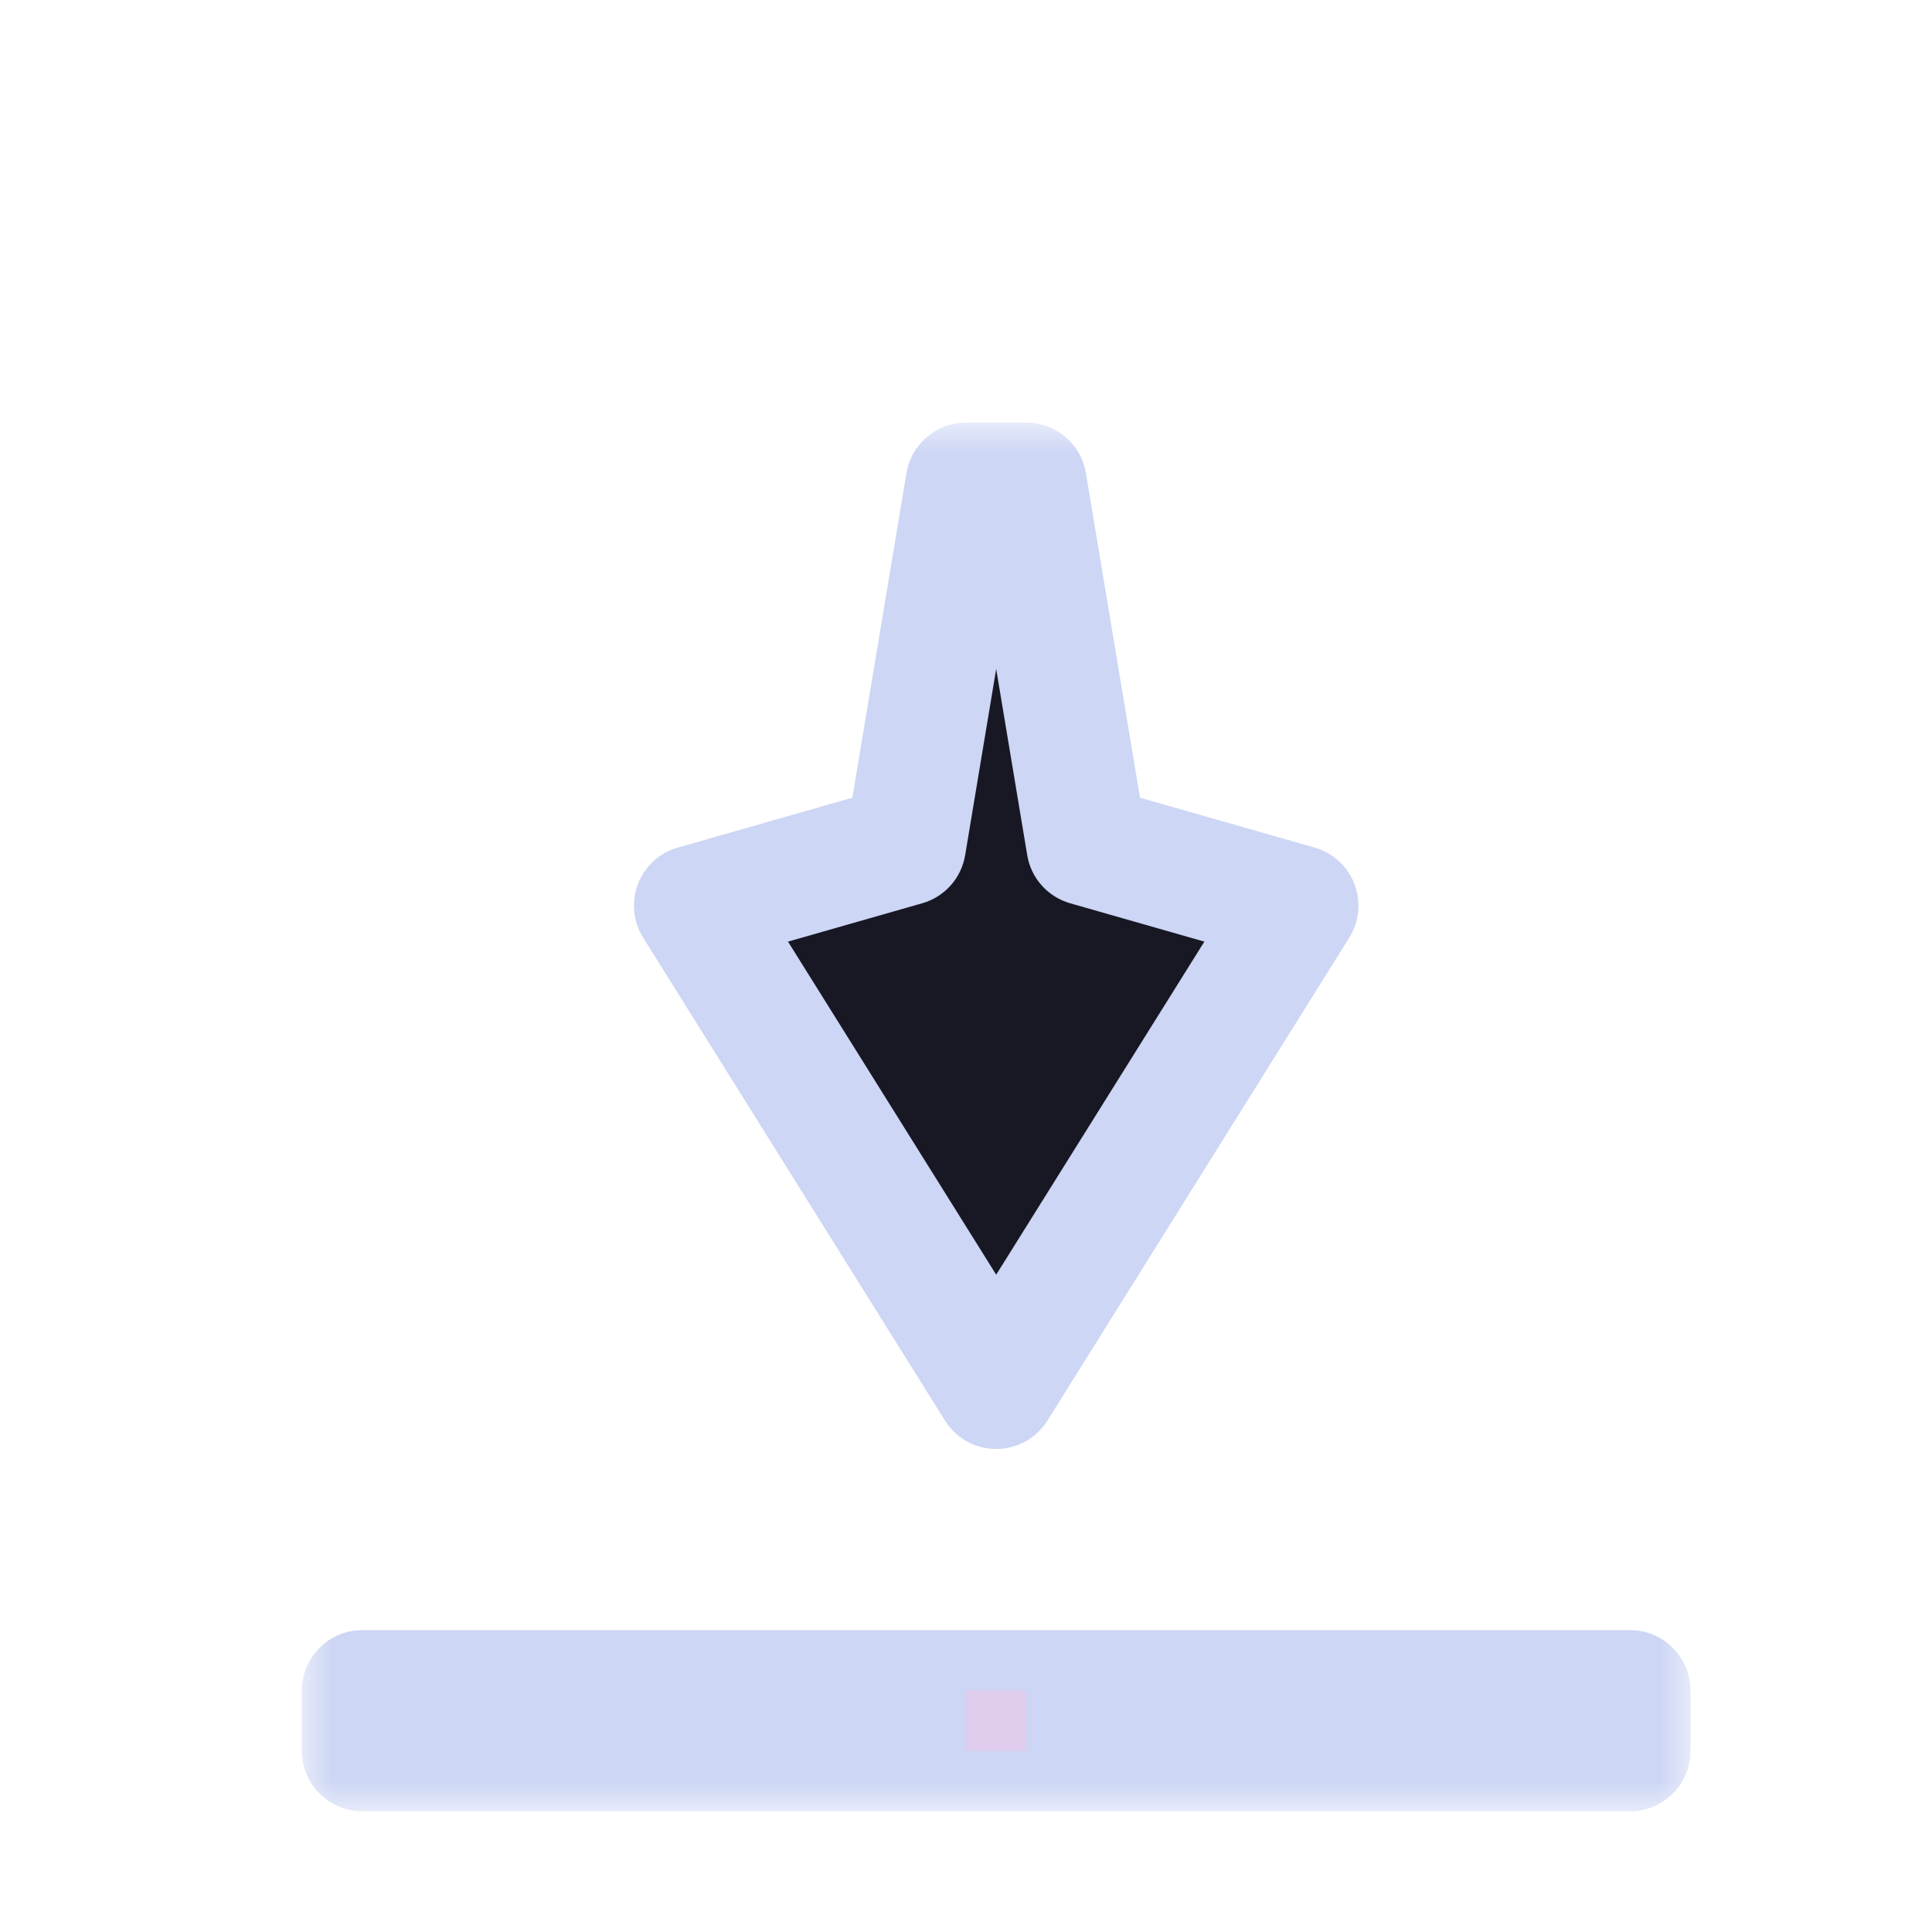 <svg width="32" height="32" viewBox="0 0 32 32" fill="none" xmlns="http://www.w3.org/2000/svg">
<g id="cursor=s-resize, variant=dark, size=32">
<g id="Union">
<mask id="path-1-outside-1_2320_9173" maskUnits="userSpaceOnUse" x="5" y="7" width="23" height="23" fill="black">
<rect fill="white" x="5" y="7" width="23" height="23"/>
<path fill-rule="evenodd" clip-rule="evenodd" d="M21.5 15L16.5 23L11.5 15L15 14L16 8H17L18 14L21.5 15ZM27 28V29L6 29V28L27 28Z"/>
</mask>
<path fill-rule="evenodd" clip-rule="evenodd" d="M21.5 15L16.5 23L11.5 15L15 14L16 8H17L18 14L21.5 15ZM27 28V29L6 29V28L27 28Z" fill="#181825"/>
<path d="M16.5 23L15.652 23.53C15.835 23.822 16.155 24 16.5 24C16.845 24 17.165 23.822 17.348 23.53L16.5 23ZM21.5 15L22.348 15.53C22.515 15.264 22.546 14.934 22.433 14.641C22.321 14.348 22.077 14.125 21.775 14.039L21.5 15ZM11.5 15L11.225 14.039C10.923 14.125 10.679 14.348 10.567 14.641C10.454 14.934 10.486 15.264 10.652 15.53L11.5 15ZM15 14L15.275 14.961C15.646 14.855 15.923 14.545 15.986 14.164L15 14ZM16 8V7C15.511 7 15.094 7.353 15.014 7.836L16 8ZM17 8L17.986 7.836C17.906 7.353 17.489 7 17 7V8ZM18 14L17.014 14.164C17.077 14.545 17.354 14.855 17.725 14.961L18 14ZM27 29V30C27.265 30 27.52 29.895 27.707 29.707C27.895 29.52 28 29.265 28 29H27ZM27 28H28C28 27.448 27.552 27 27 27V28ZM6 29H5C5 29.552 5.448 30 6 30V29ZM6 28V27C5.735 27 5.48 27.105 5.293 27.293C5.105 27.48 5 27.735 5 28H6ZM17.348 23.53L22.348 15.53L20.652 14.47L15.652 22.47L17.348 23.53ZM10.652 15.53L15.652 23.53L17.348 22.47L12.348 14.47L10.652 15.53ZM14.725 13.039L11.225 14.039L11.775 15.961L15.275 14.961L14.725 13.039ZM15.014 7.836L14.014 13.836L15.986 14.164L16.986 8.164L15.014 7.836ZM17 7H16V9H17V7ZM18.986 13.836L17.986 7.836L16.014 8.164L17.014 14.164L18.986 13.836ZM21.775 14.039L18.275 13.039L17.725 14.961L21.225 15.961L21.775 14.039ZM28 29V28H26V29H28ZM6 30L27 30V28L6 28V30ZM5 28V29H7V28H5ZM27 27L6 27V29L27 29V27Z" fill="#CDD6F4" mask="url(#path-1-outside-1_2320_9173)"/>
</g>
<g id="hotspot" clip-path="url(#clip0_2320_9173)">
<rect id="center" opacity="0.5" x="16" y="28" width="1" height="1" fill="#F5C2E7"/>
</g>
</g>
<defs>
<clipPath id="clip0_2320_9173">
<rect width="1" height="1" fill="white" transform="translate(16 28)"/>
</clipPath>
</defs>
</svg>
